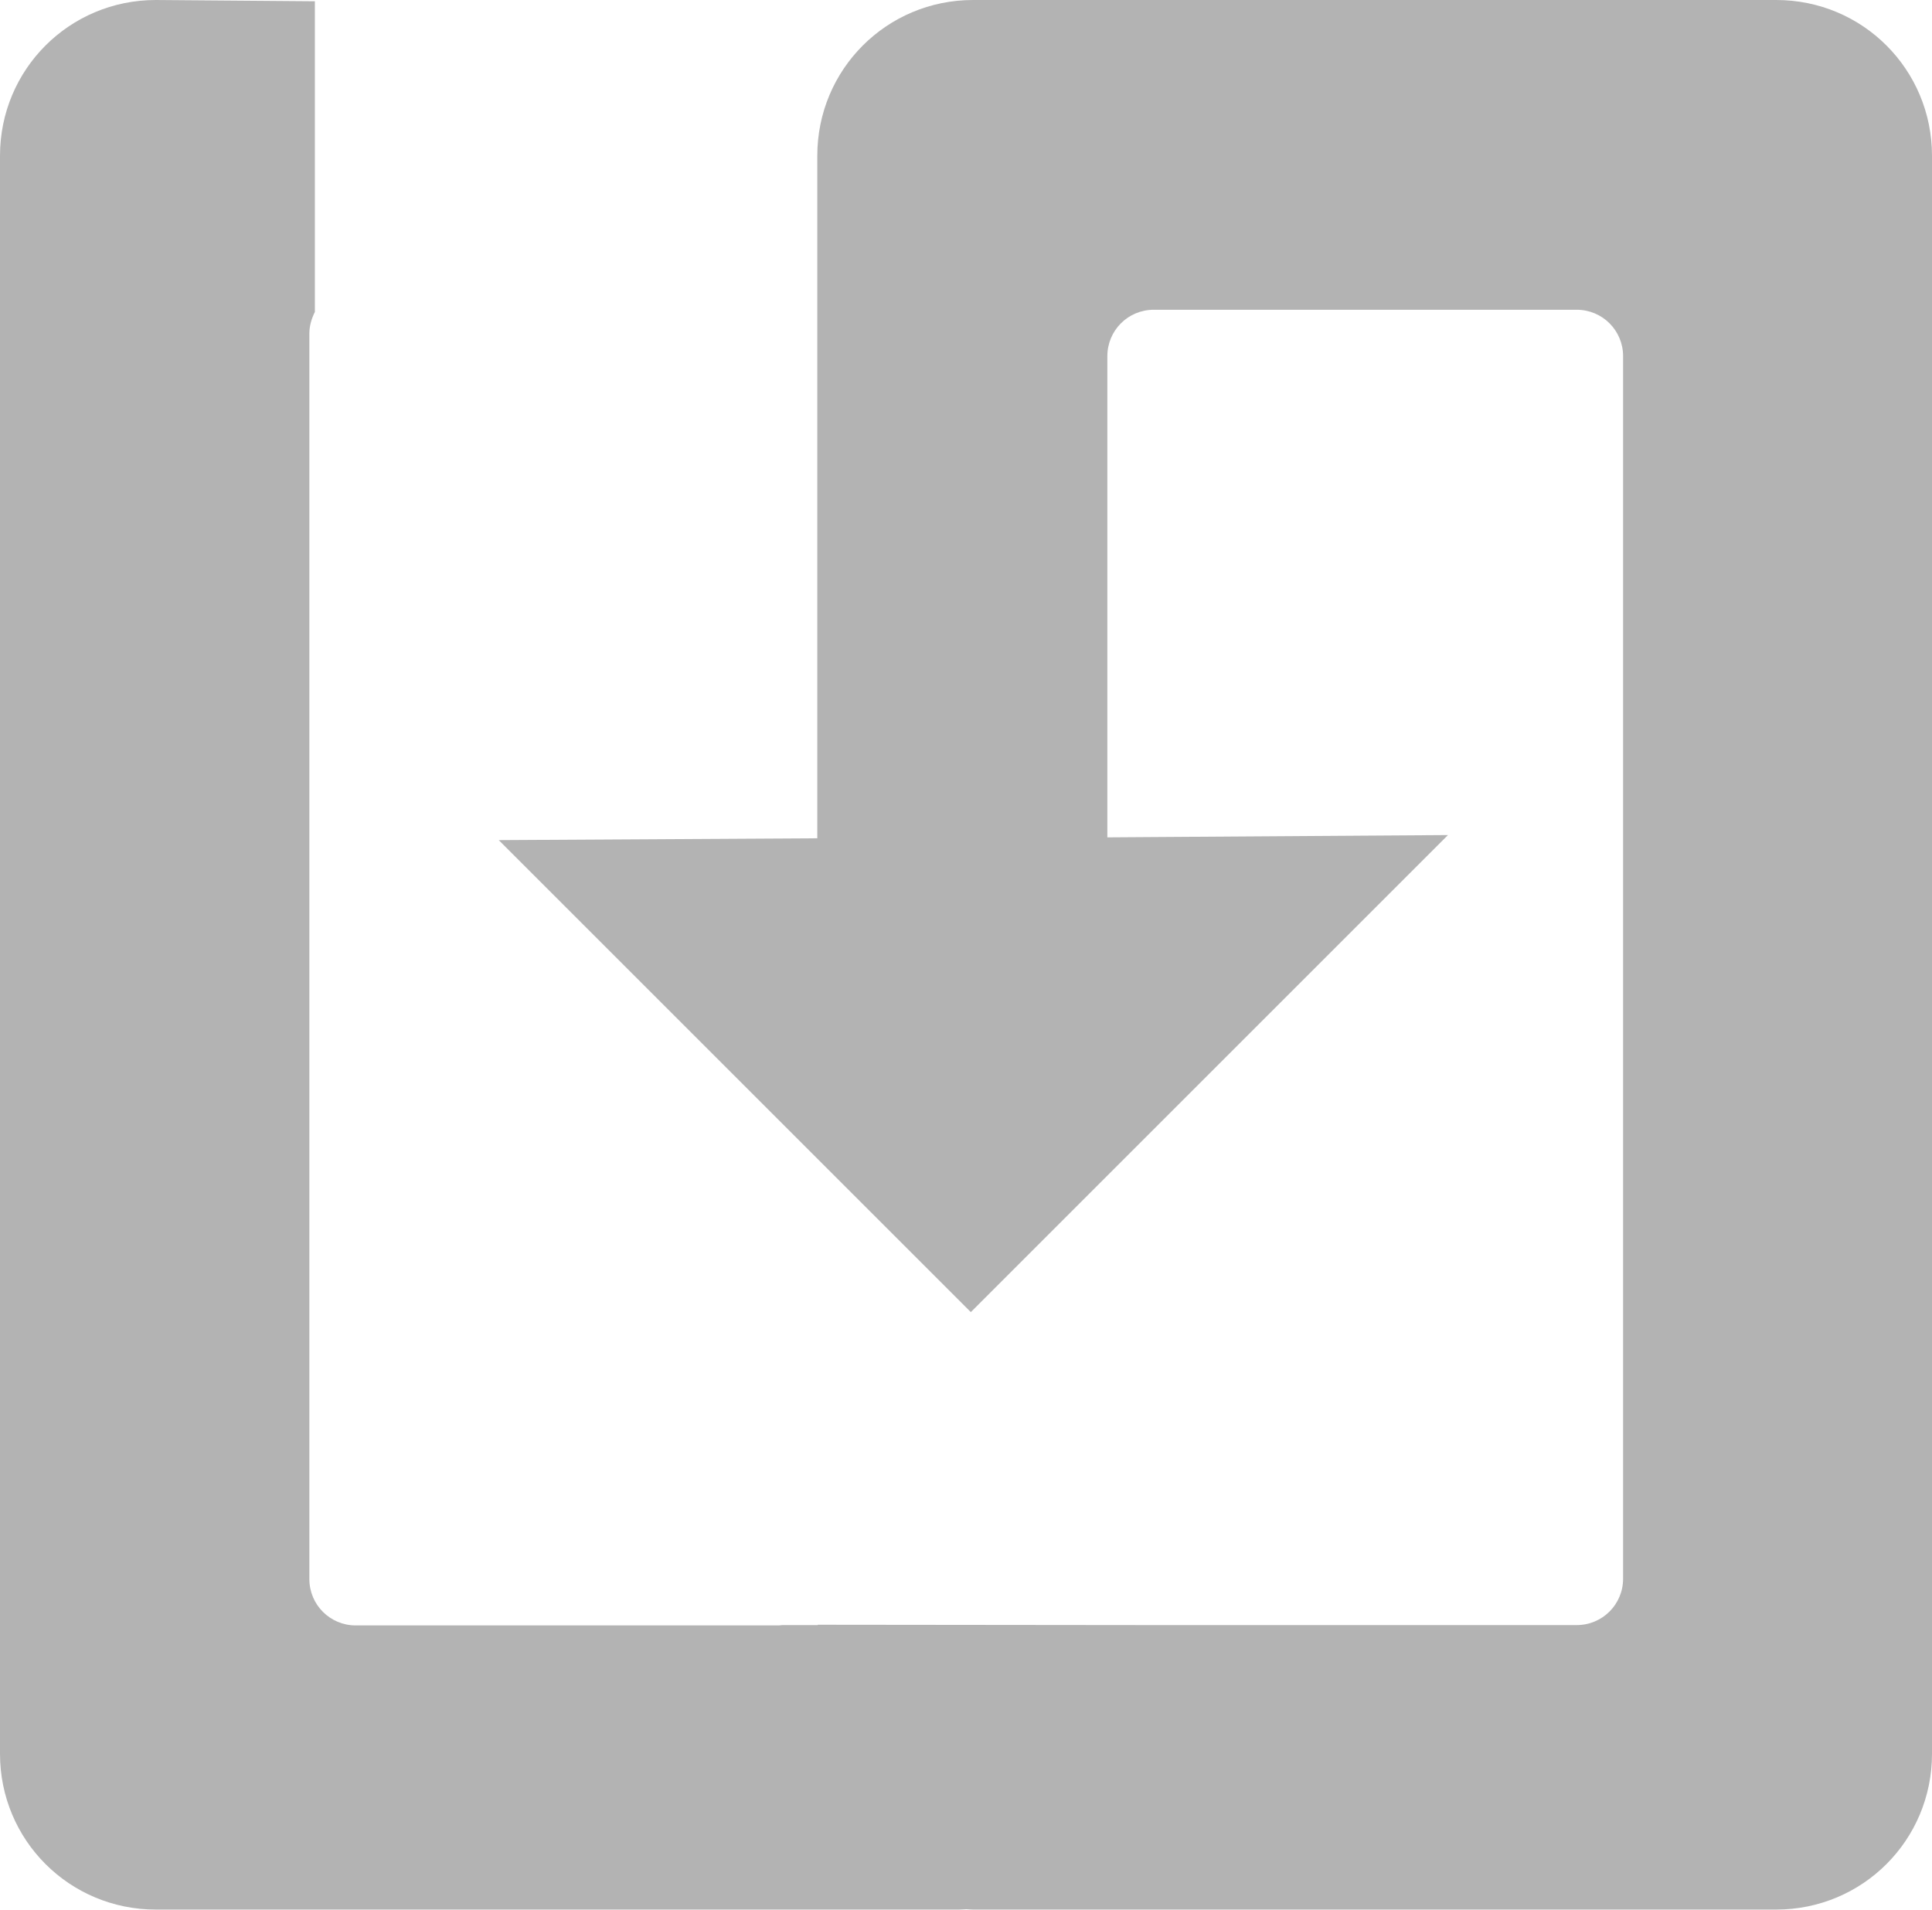 <?xml version="1.0" encoding="UTF-8" standalone="no"?>
<!-- Created with Inkscape (http://www.inkscape.org/) -->

<svg
   xmlns:dc="http://purl.org/dc/elements/1.1/"
   xmlns:cc="http://creativecommons.org/ns#"
   xmlns:rdf="http://www.w3.org/1999/02/22-rdf-syntax-ns#"
   xmlns:svg="http://www.w3.org/2000/svg"
   xmlns="http://www.w3.org/2000/svg"
   xmlns:sodipodi="http://sodipodi.sourceforge.net/DTD/sodipodi-0.dtd"
   xmlns:inkscape="http://www.inkscape.org/namespaces/inkscape"
   width="4.203mm"
   height="4.156mm"
   viewBox="0 0 4.203 4.156"
   version="1.1"
   id="svg8"
   inkscape:version="0.92.2 (5c3e80d, 2017-08-06)"
   sodipodi:docname="gimp-save.svg">
  <defs
     id="defs2" />
  <sodipodi:namedview
     id="base"
     pagecolor="#484848"
     bordercolor="#666666"
     borderopacity="1.0"
     inkscape:pageopacity="0"
     inkscape:pageshadow="2"
     inkscape:zoom="16"
     inkscape:cx="-2.8422868"
     inkscape:cy="4.6336223"
     inkscape:document-units="mm"
     inkscape:current-layer="layer1"
     showgrid="false" />
  <g
     inkscape:label="Layer 1"
     inkscape:groupmode="layer"
     id="layer1"
     transform="translate(-199.021,-204.396)">
    <path
       style="opacity:1;fill:#b3b3b3;fill-opacity:1;stroke:none;stroke-width:0.022;stroke-linecap:butt;stroke-linejoin:miter;stroke-miterlimit:4;stroke-dasharray:none;stroke-dashoffset:16.857;stroke-opacity:1;paint-order:markers stroke fill"
       d="m 199.36,204.396 c -0.188,0 -0.339,0.151 -0.339,0.339 v 3.477 c 0,0.188 0.151,0.339 0.339,0.339 h 1.747 c 0.006,0 0.011,-5.1e-4 0.016,-7.6e-4 0.006,2.5e-4 0.01,7.6e-4 0.015,7.6e-4 h 1.747 c 0.188,0 0.339,-0.151 0.339,-0.339 v -3.477 c 0,-0.188 -0.151,-0.339 -0.339,-0.339 h -1.747 c -0.188,0 -0.339,0.151 -0.339,0.339 v 1.485 l -0.693,0.004 1.027,1.027 1.038,-1.038 -0.741,0.005 v -1.047 c 0,-0.056 0.045,-0.101 0.101,-0.101 h 0.92 c 0.056,0 0.101,0.045 0.101,0.101 v 2.66 c 0,0.056 -0.045,0.101 -0.101,0.101 h -0.92 c -0.003,0 -0.006,1.8e-4 -0.007,0 l -0.724,-7.5e-4 v 7.5e-4 h -0.077 c -0.003,1.8e-4 -0.006,7.5e-4 -0.008,7.5e-4 h -0.92 c -0.056,0 -0.101,-0.045 -0.101,-0.101 v -2.71 c 0,-0.017 0.005,-0.033 0.012,-0.047 v -0.676 z"
       id="rect839"
       inkscape:connector-curvature="0" />
  </g>
</svg>
